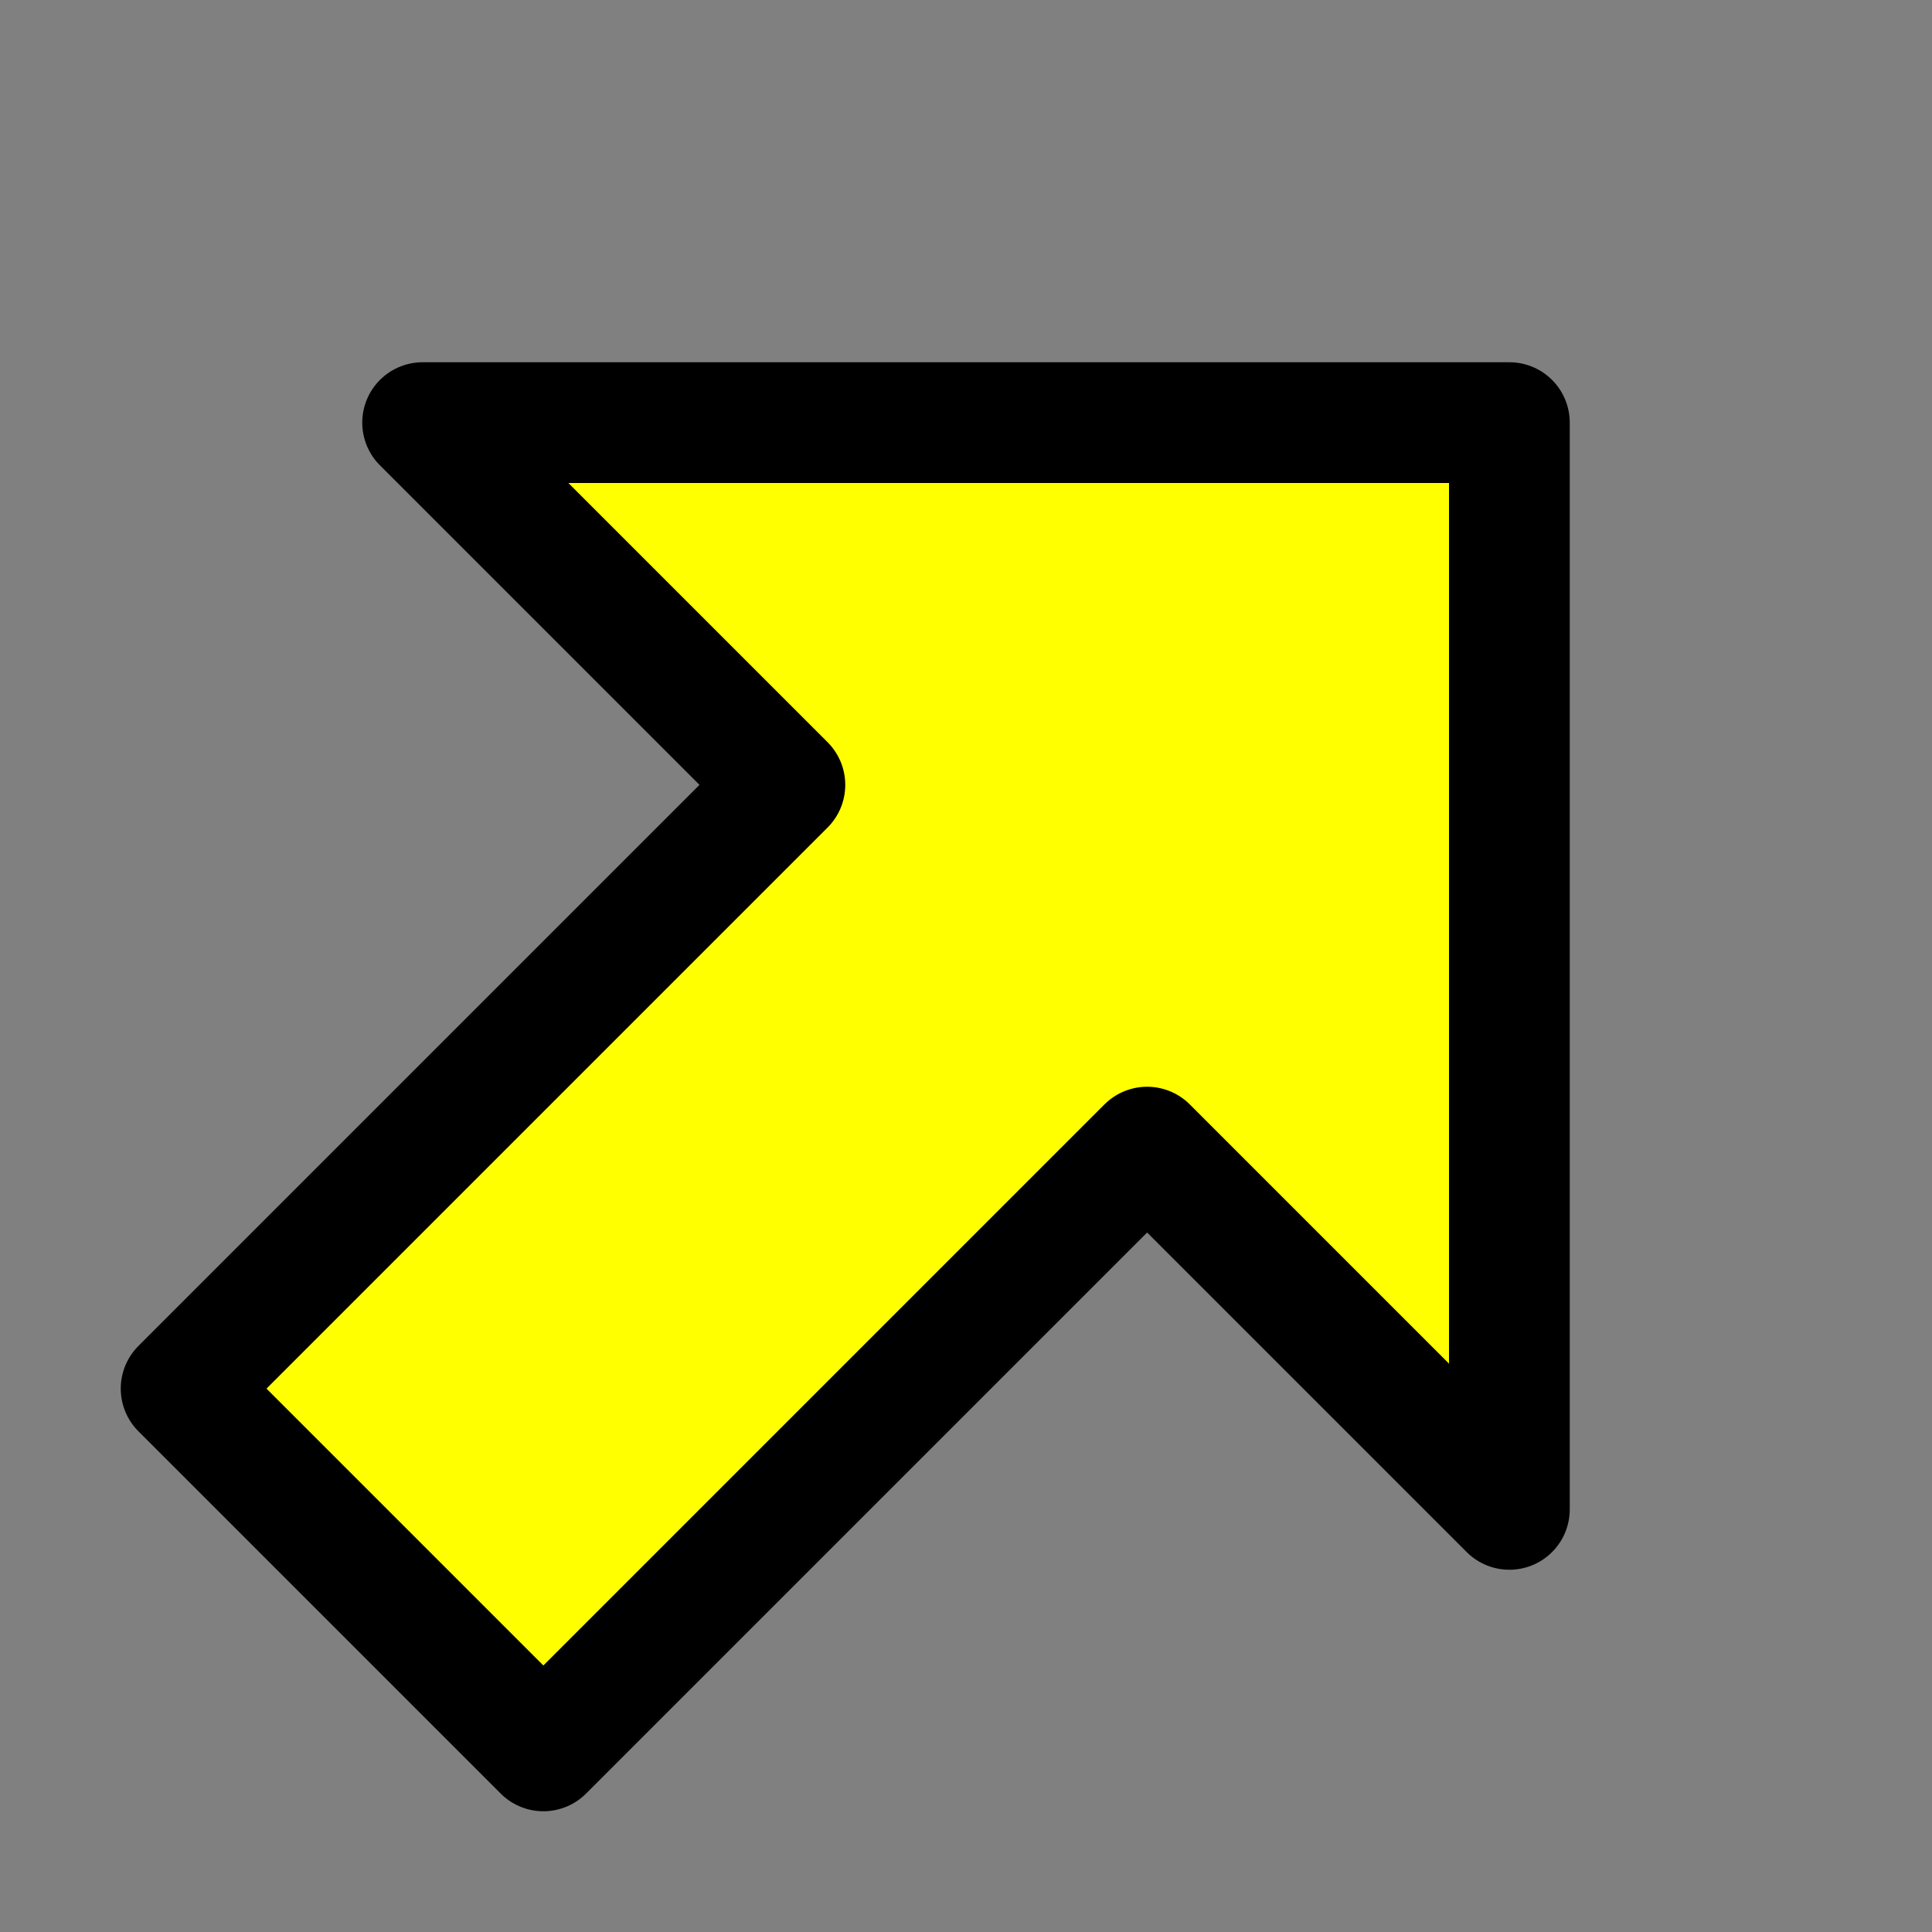 <svg version="1.1" viewBox="0 0 32 32" xmlns="http://www.w3.org/2000/svg">
  <rect x="0" y="0" width="32" height="32" fill="#808080" stroke="none"/>
  <path d="m3 23 6 6 10-10 6 6v-18h-18l6 6z" fill="#ff0" stroke="#000" stroke-linejoin="round" stroke-width="2"/>
</svg>
